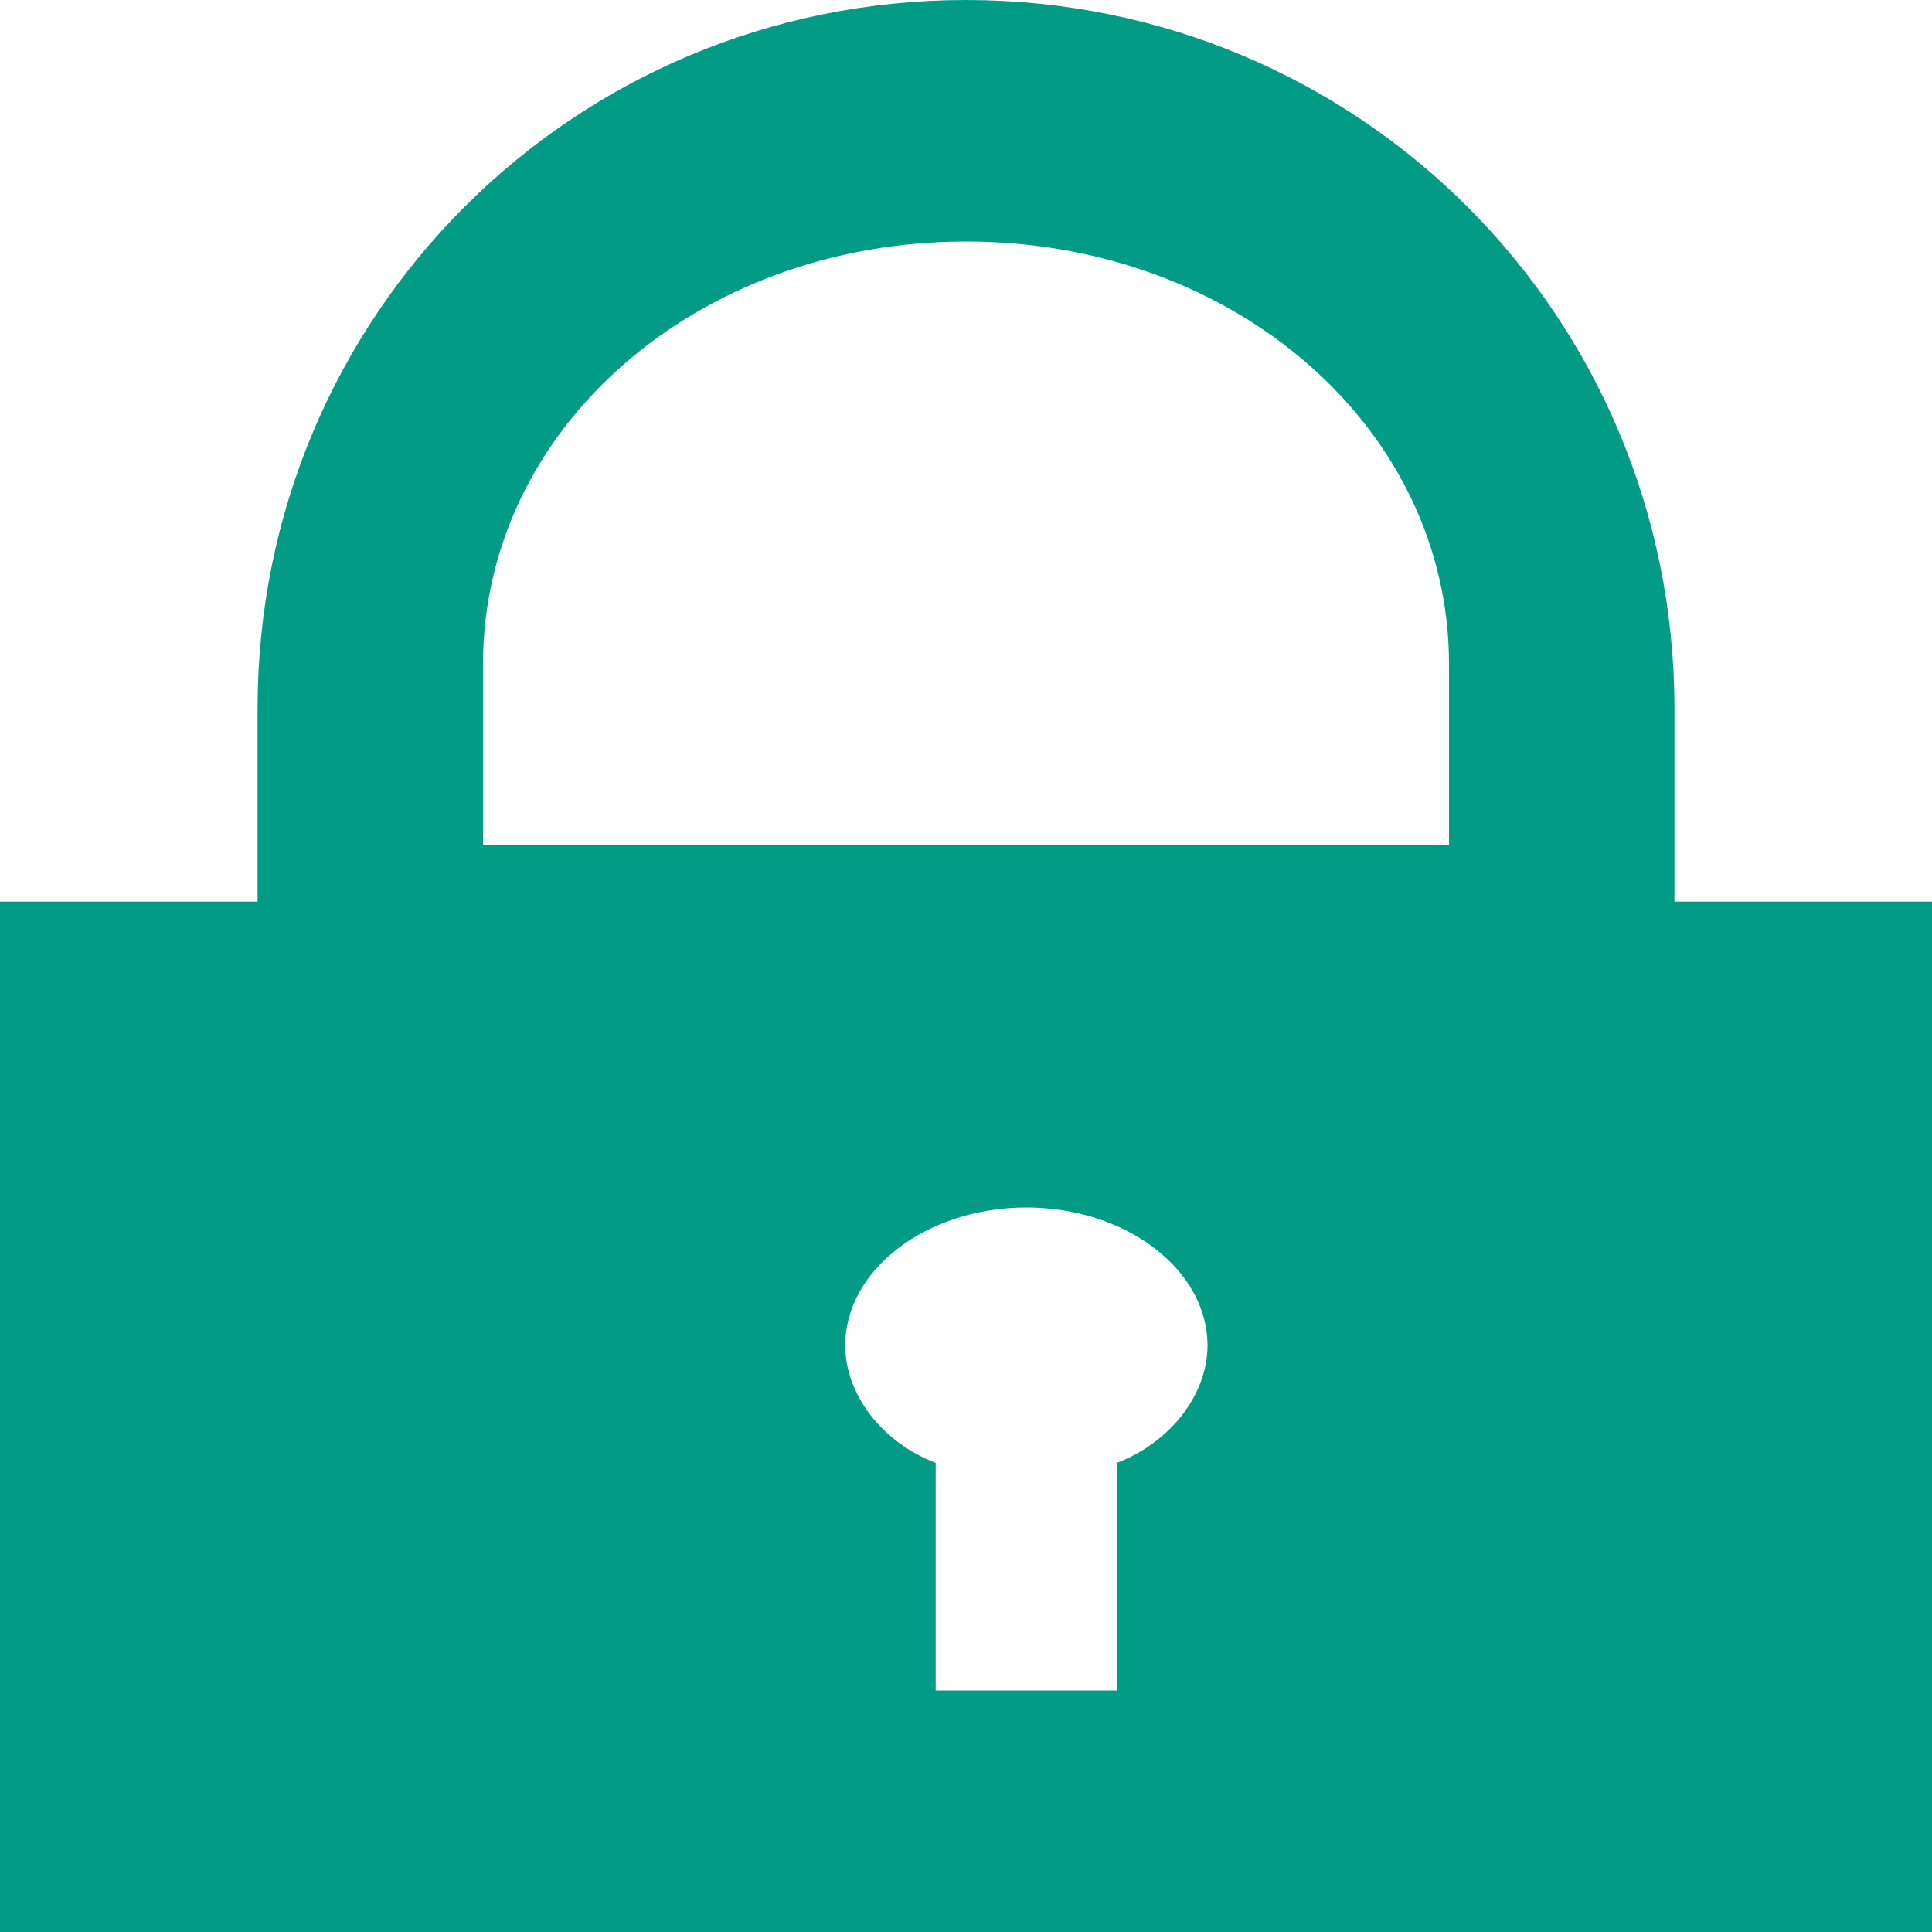 <svg width="16px" height="16px" viewBox="0 0 16 16" version="1.1" xmlns="http://www.w3.org/2000/svg" xmlns:xlink="http://www.w3.org/1999/xlink">
    <!-- Generator: Sketch 48.2 (47327) - http://www.bohemiancoding.com/sketch -->
    <desc>Created with Sketch.</desc>
    <defs></defs>
    <g id="Page-1" stroke="none" stroke-width="1" fill="none" fill-rule="evenodd">
        <g id="Card-Patterns---Card-View-White-Content-Copy-6" transform="translate(-1238, -188)" fill="#029C86">
            <g id="Group" transform="translate(1220, 174)">
                <g id="Secondary-Btn">
                    <g id="Group-6">
                        <path d="M31.867,21.467 L31.867,19.867 C31.867,16.614 29.254,14 26,14 C22.747,14 20.133,16.613 20.133,19.867 L20.133,21.467 L18,21.467 L18,30 L34,30 L34,21.467 L31.867,21.467 Z M27.249,26.115 L27.249,28 L25.749,28 L25.749,26.115 C25.299,25.943 25,25.544 25,25.143 C25,24.514 25.675,24 26.5,24 C27.325,24 28,24.514 28,25.143 C28,25.543 27.699,25.943 27.249,26.115 L27.249,26.115 Z M26,21 L22,21 L22,19.5 C22,17.55 23.771,16 26,16 C28.229,16 30,17.55 30,19.5 L30,21 L26,21 Z" id="Page-1"></path>
                    </g>
                </g>
            </g>
        </g>
    </g>
</svg>